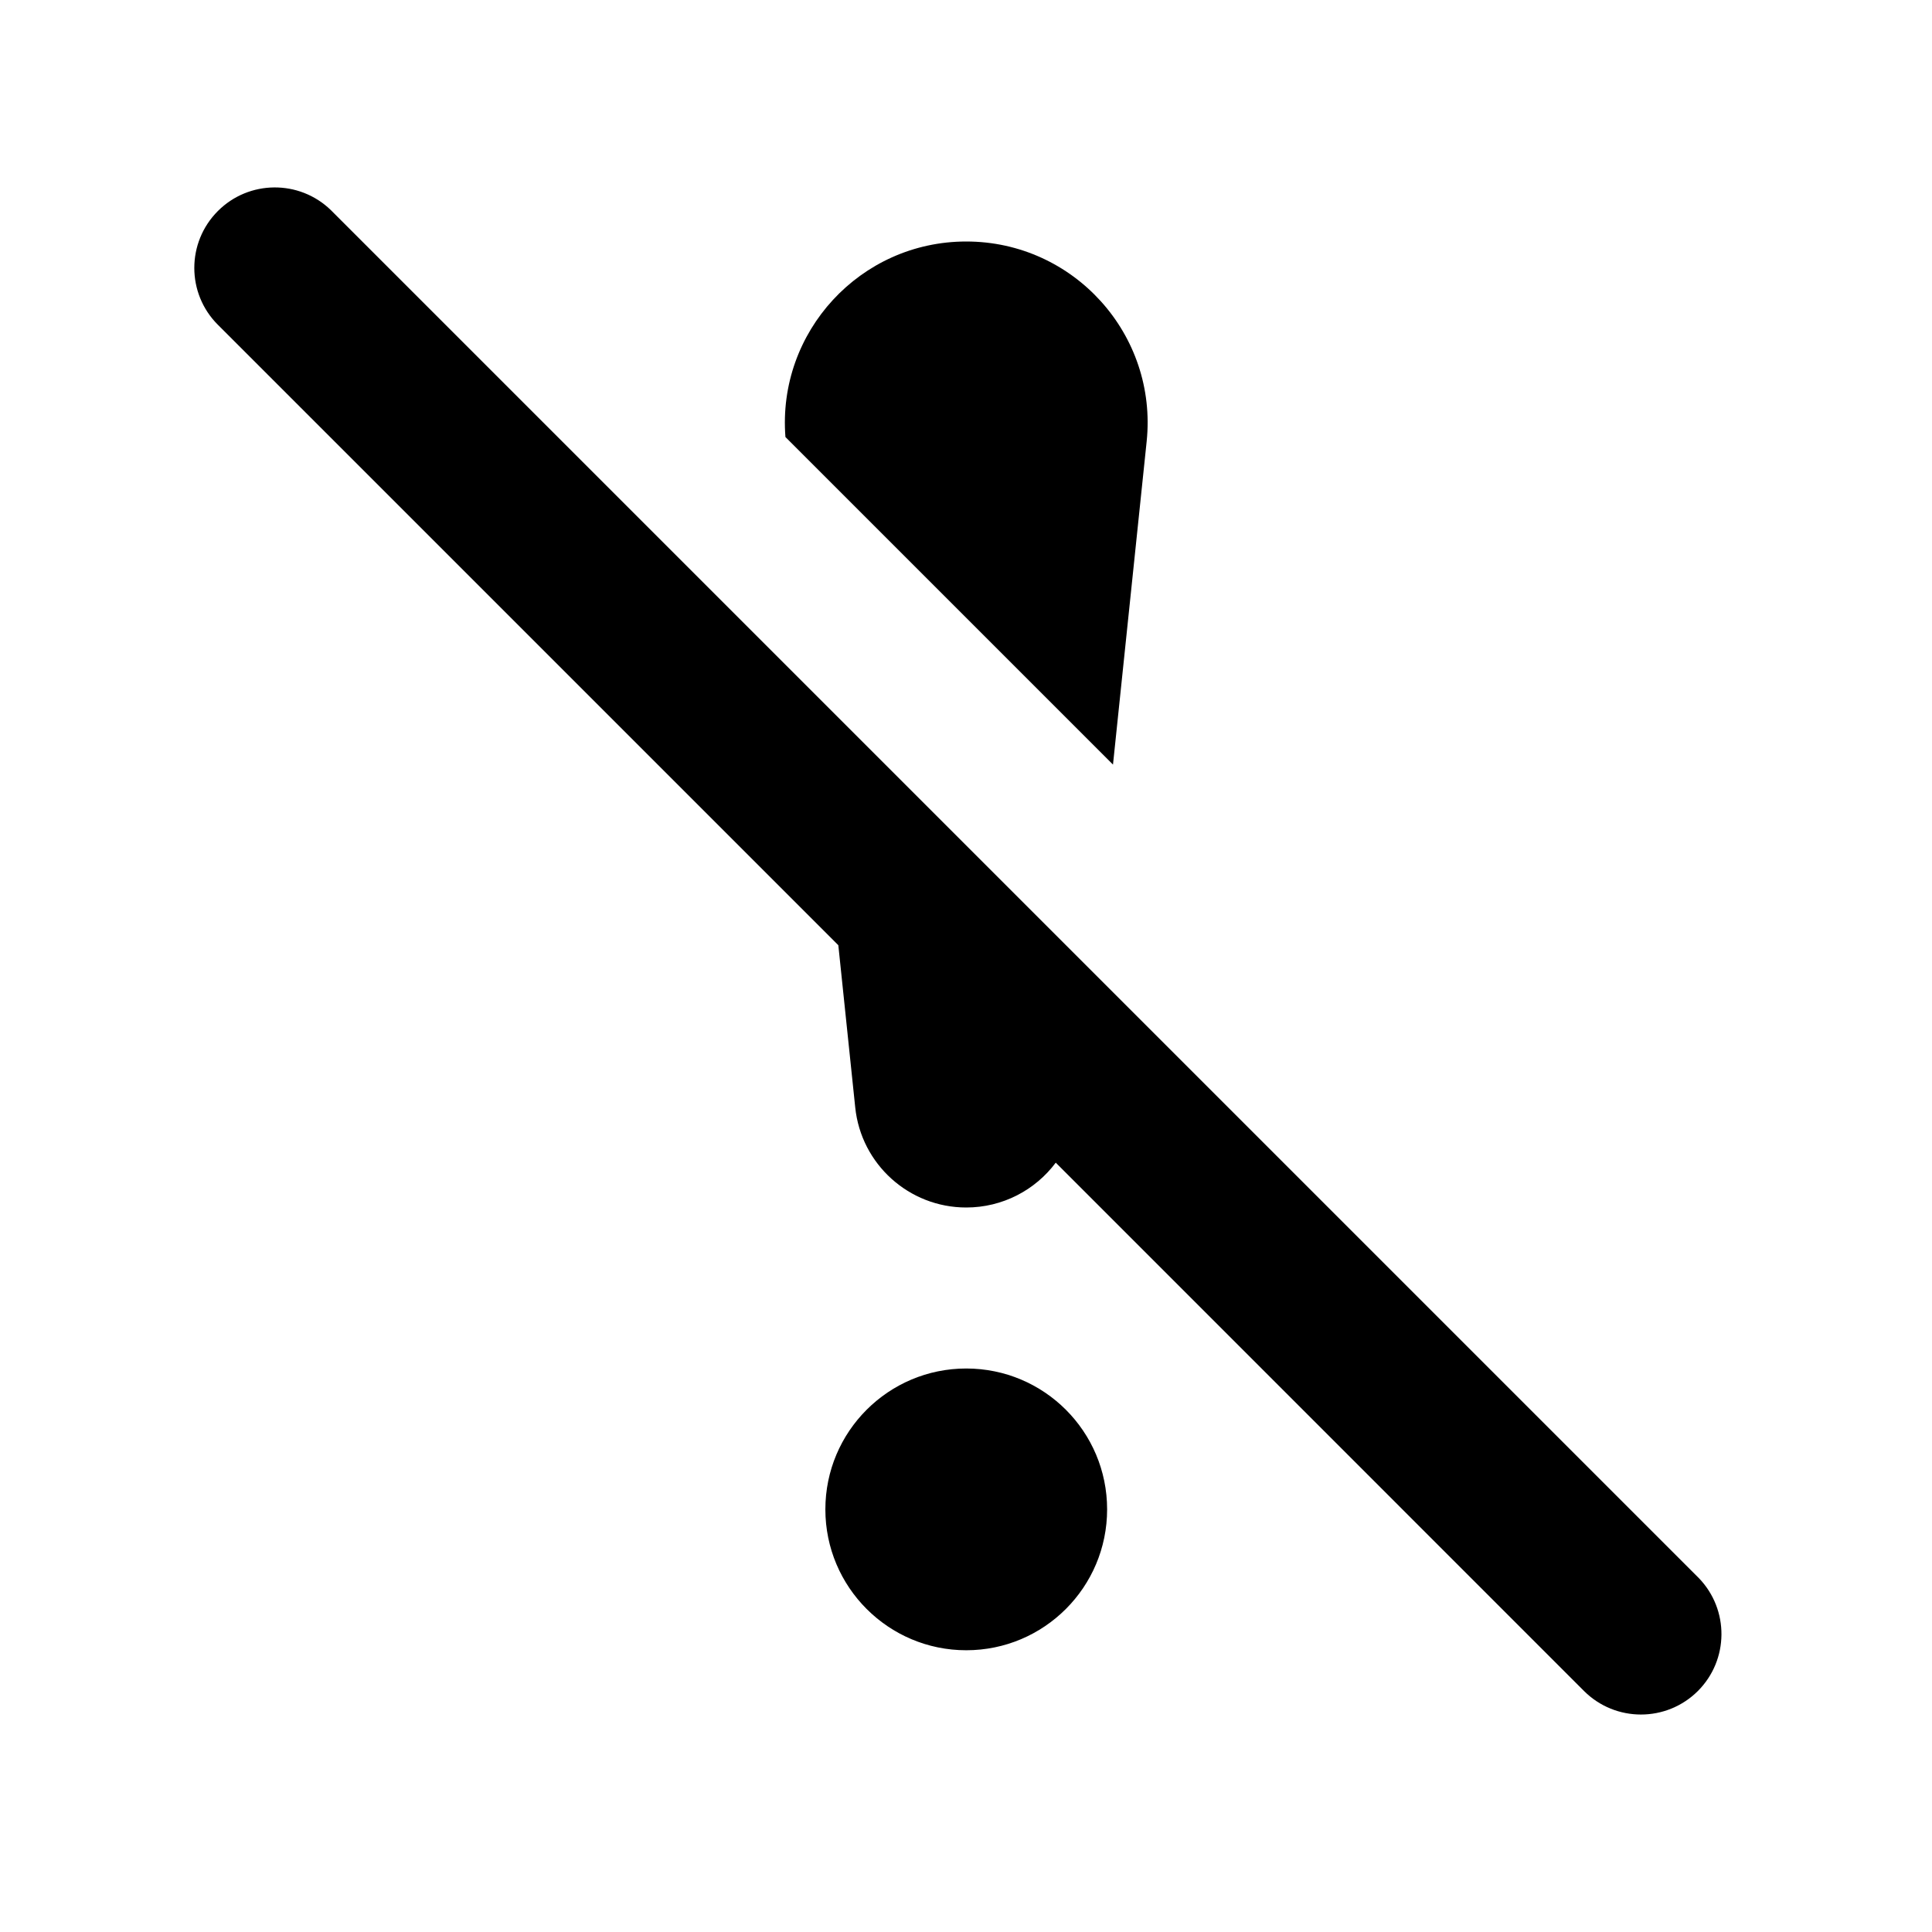 <svg width="24" height="24" viewBox="0 0 24 24" fill="currentColor" xmlns="http://www.w3.org/2000/svg">
<path fill-rule="evenodd" clip-rule="evenodd" d="M4.108 2.608C3.717 2.231 3.093 2.235 2.707 2.621C2.316 3.012 2.316 3.645 2.707 4.035L10.414 11.742L10.624 13.757C10.697 14.463 11.293 15 12.003 15C12.455 15 12.861 14.783 13.115 14.443L19.677 21.006C20.068 21.396 20.701 21.396 21.092 21.006C21.478 20.619 21.482 19.996 21.104 19.604C21.1 19.6 21.096 19.596 21.092 19.592L4.121 2.621C4.117 2.617 4.112 2.613 4.108 2.608ZM13.826 9.498L14.244 5.486C14.383 4.157 13.34 3 12.003 3C10.686 3 9.654 4.124 9.757 5.429L13.826 9.498ZM12.003 17C11.037 17 10.253 17.783 10.253 18.75C10.253 19.716 11.037 20.5 12.003 20.5C12.97 20.5 13.753 19.716 13.753 18.75C13.753 17.783 12.97 17 12.003 17Z"/>
</svg>
